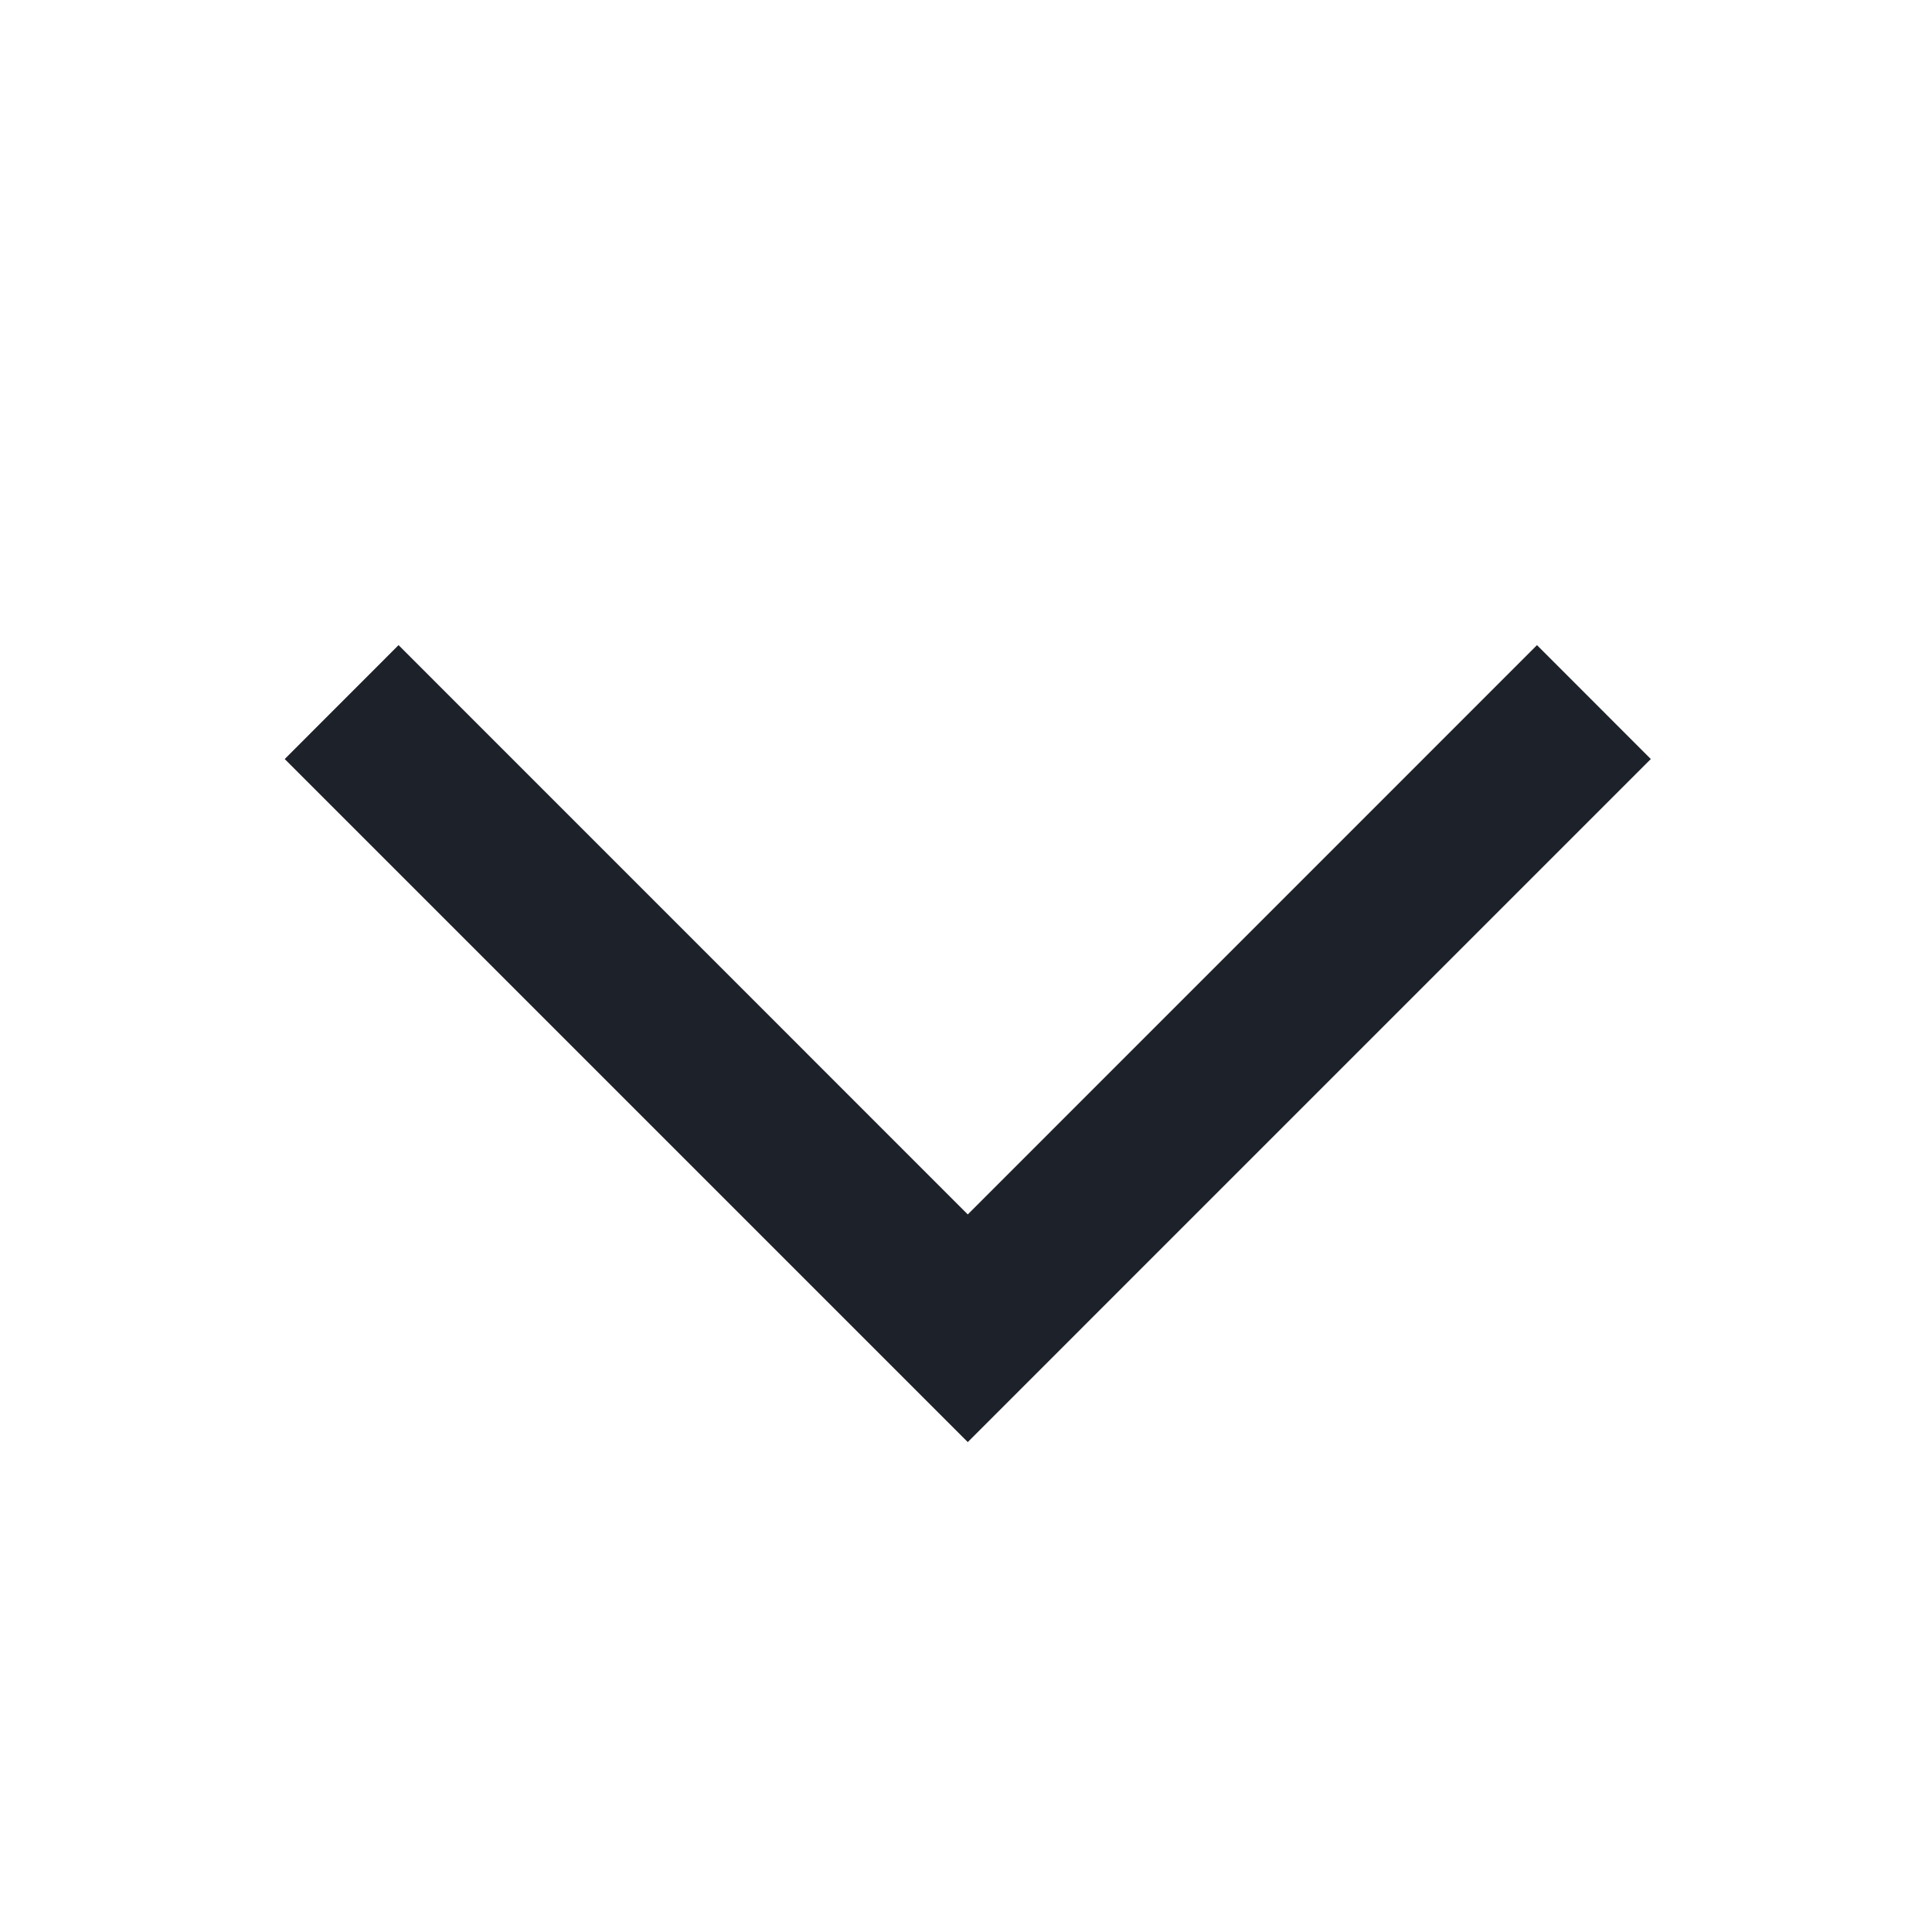 <svg width="24" height="24" viewBox="0 0 24 24" fill="none" xmlns="http://www.w3.org/2000/svg">
<path fill-rule="evenodd" clip-rule="evenodd" d="M20.507 9.429L19.093 8.014L12.022 15.086L4.951 8.014L3.537 9.429L11.315 17.207C11.315 17.207 11.315 17.207 12.022 16.5L11.315 17.207L12.022 17.914L20.507 9.429Z" fill="#1D2129"/>
</svg>
